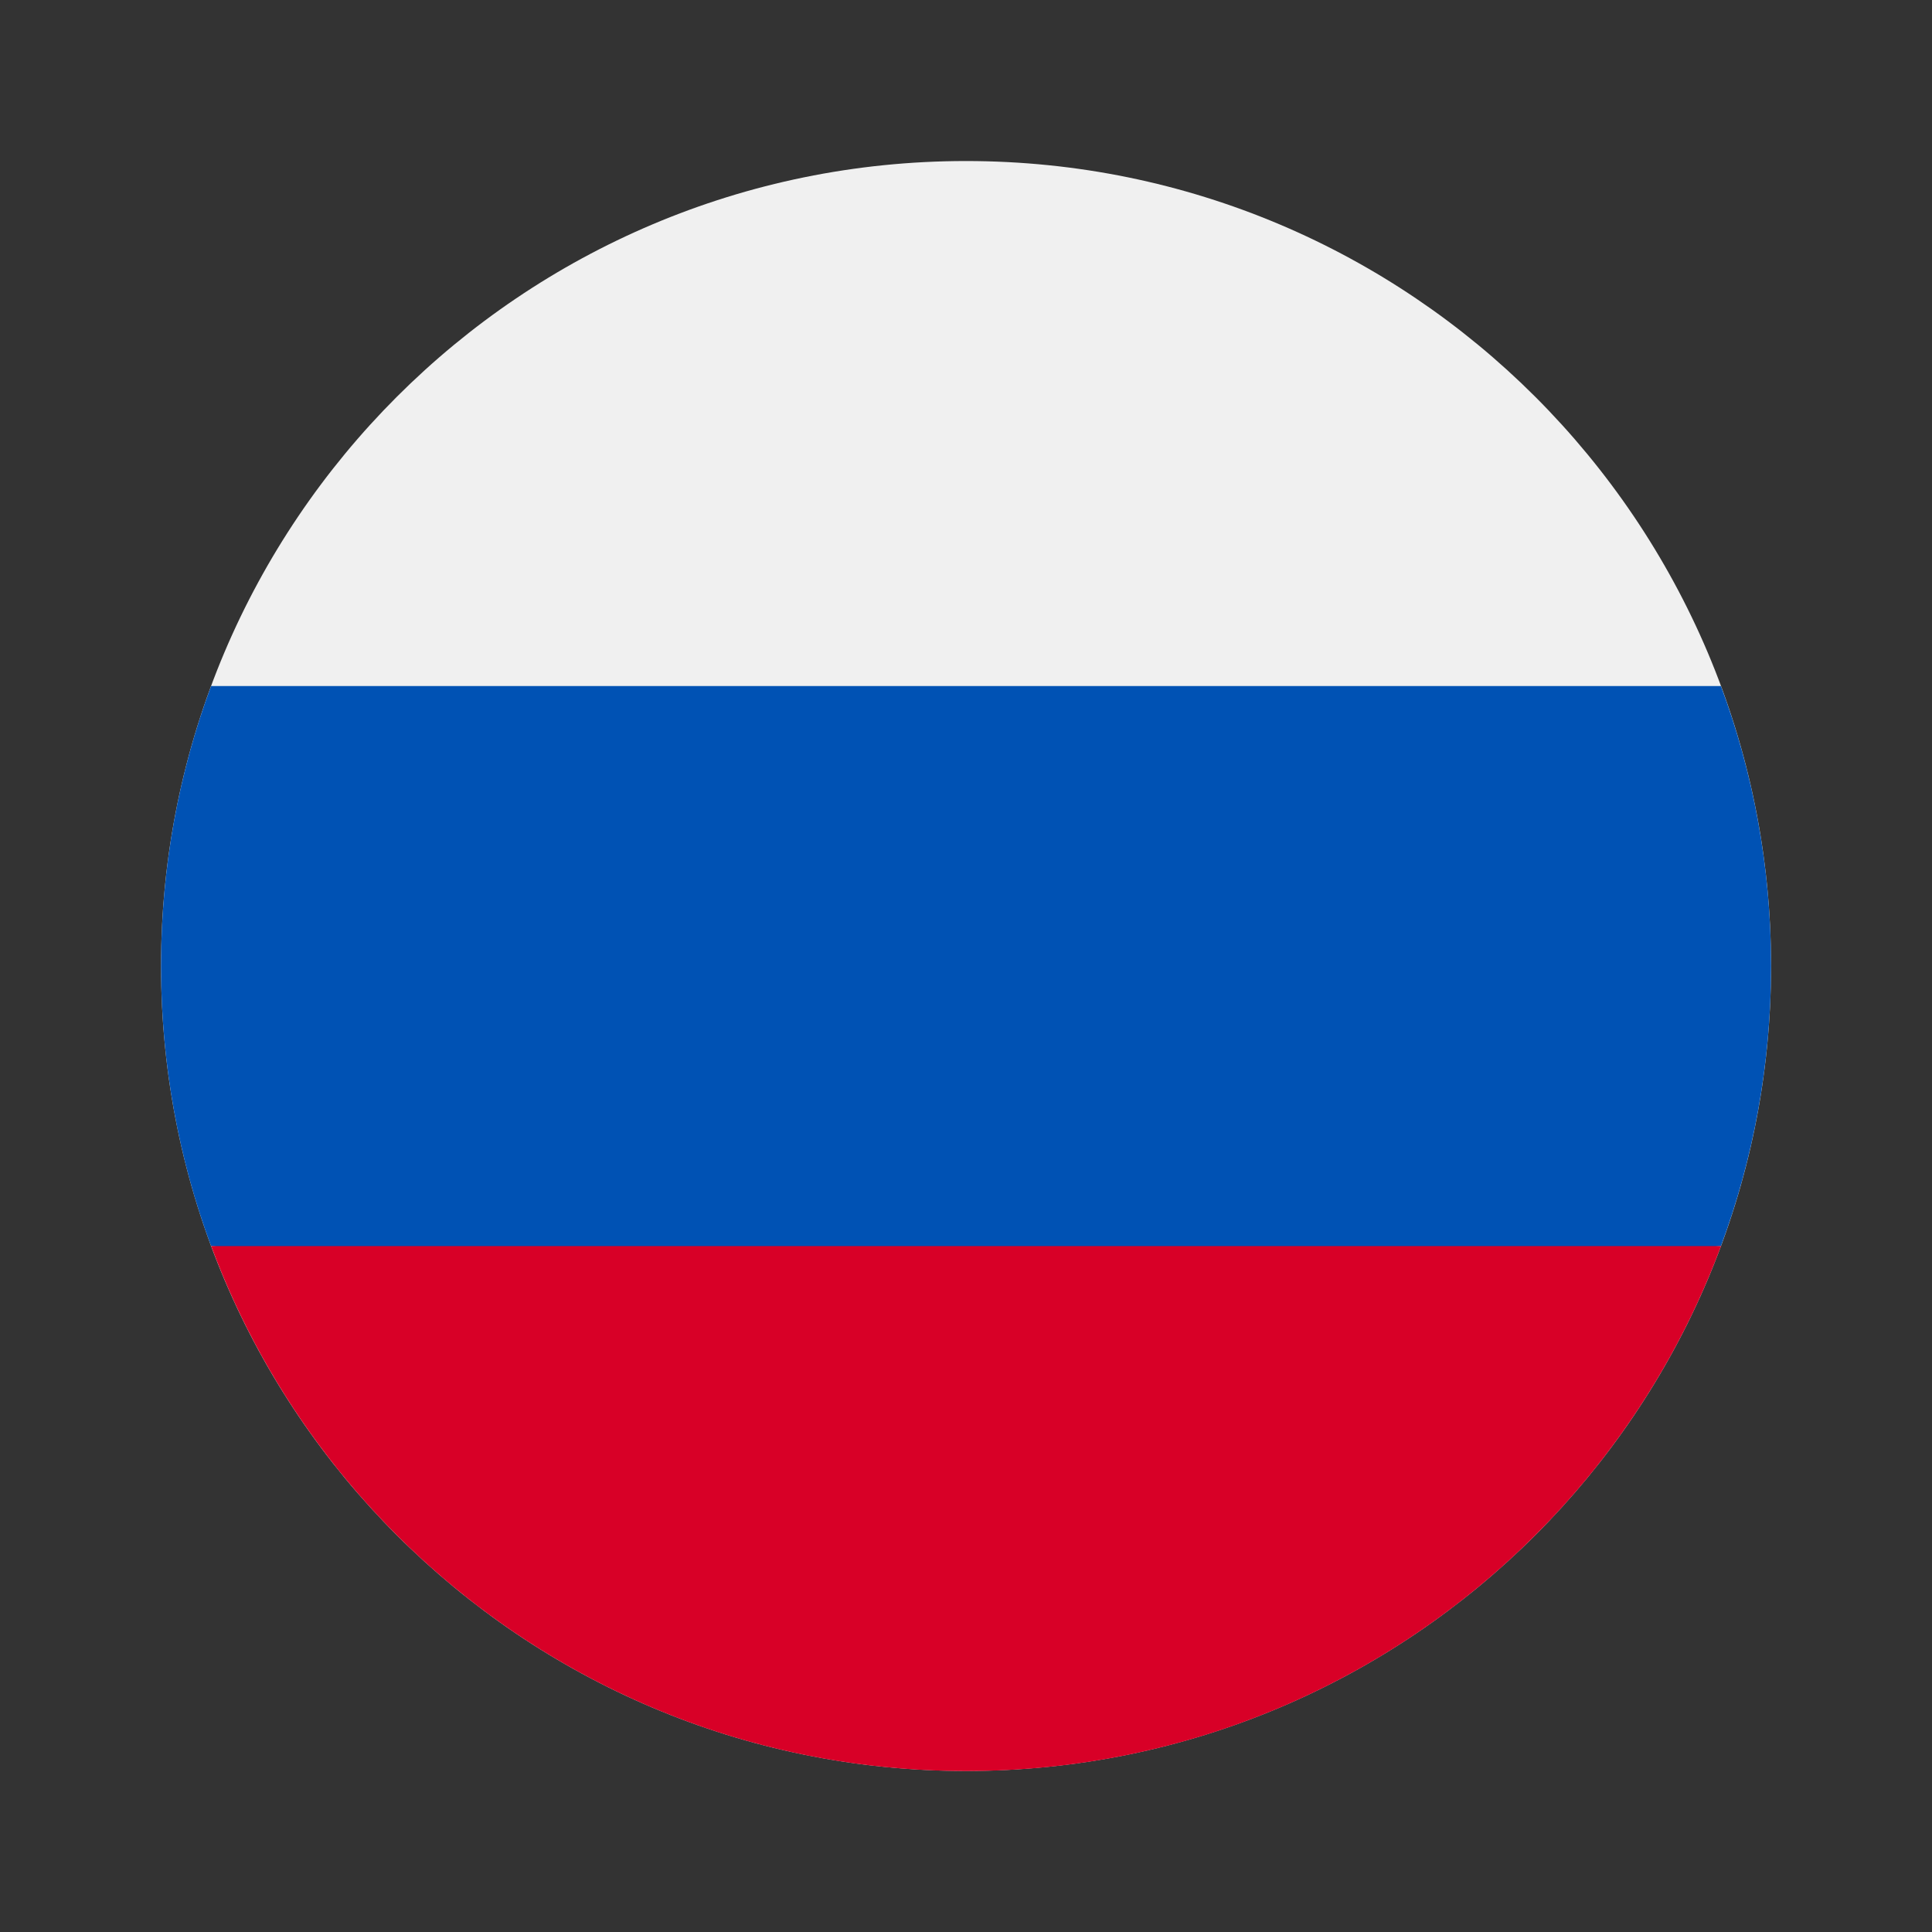 <svg width="20" height="20" viewBox="0 0 20 20" fill="none" xmlns="http://www.w3.org/2000/svg">
<rect x="0" y="0" width="20" height="20" fill="#333333" stroke="none"/>
<g clip-path="url(#clip0_101_671)">
<path d="M10 18.333C14.603 18.333 18.334 14.602 18.334 10C18.334 5.398 14.603 1.667 10 1.667C5.398 1.667 1.667 5.398 1.667 10C1.667 14.602 5.398 18.333 10 18.333Z" fill="#F0F0F0"/>
<path d="M17.815 12.899C18.15 11.996 18.334 11.019 18.334 10C18.334 8.981 18.15 8.004 17.815 7.102H2.185C1.85 8.004 1.667 8.981 1.667 10C1.667 11.019 1.85 11.996 2.185 12.899L10 13.623L17.815 12.899Z" fill="#0052B4"/>
<path d="M10.001 18.334C13.584 18.334 16.638 16.072 17.816 12.899H2.186C3.363 16.072 6.418 18.334 10.001 18.334Z" fill="#D80027"/>
</g>
<defs>
<clipPath id="clip0_101_671">
<rect width="16.667" height="16.667" fill="white" transform="translate(1.667 1.667)"/>
</clipPath>
</defs>
</svg>
